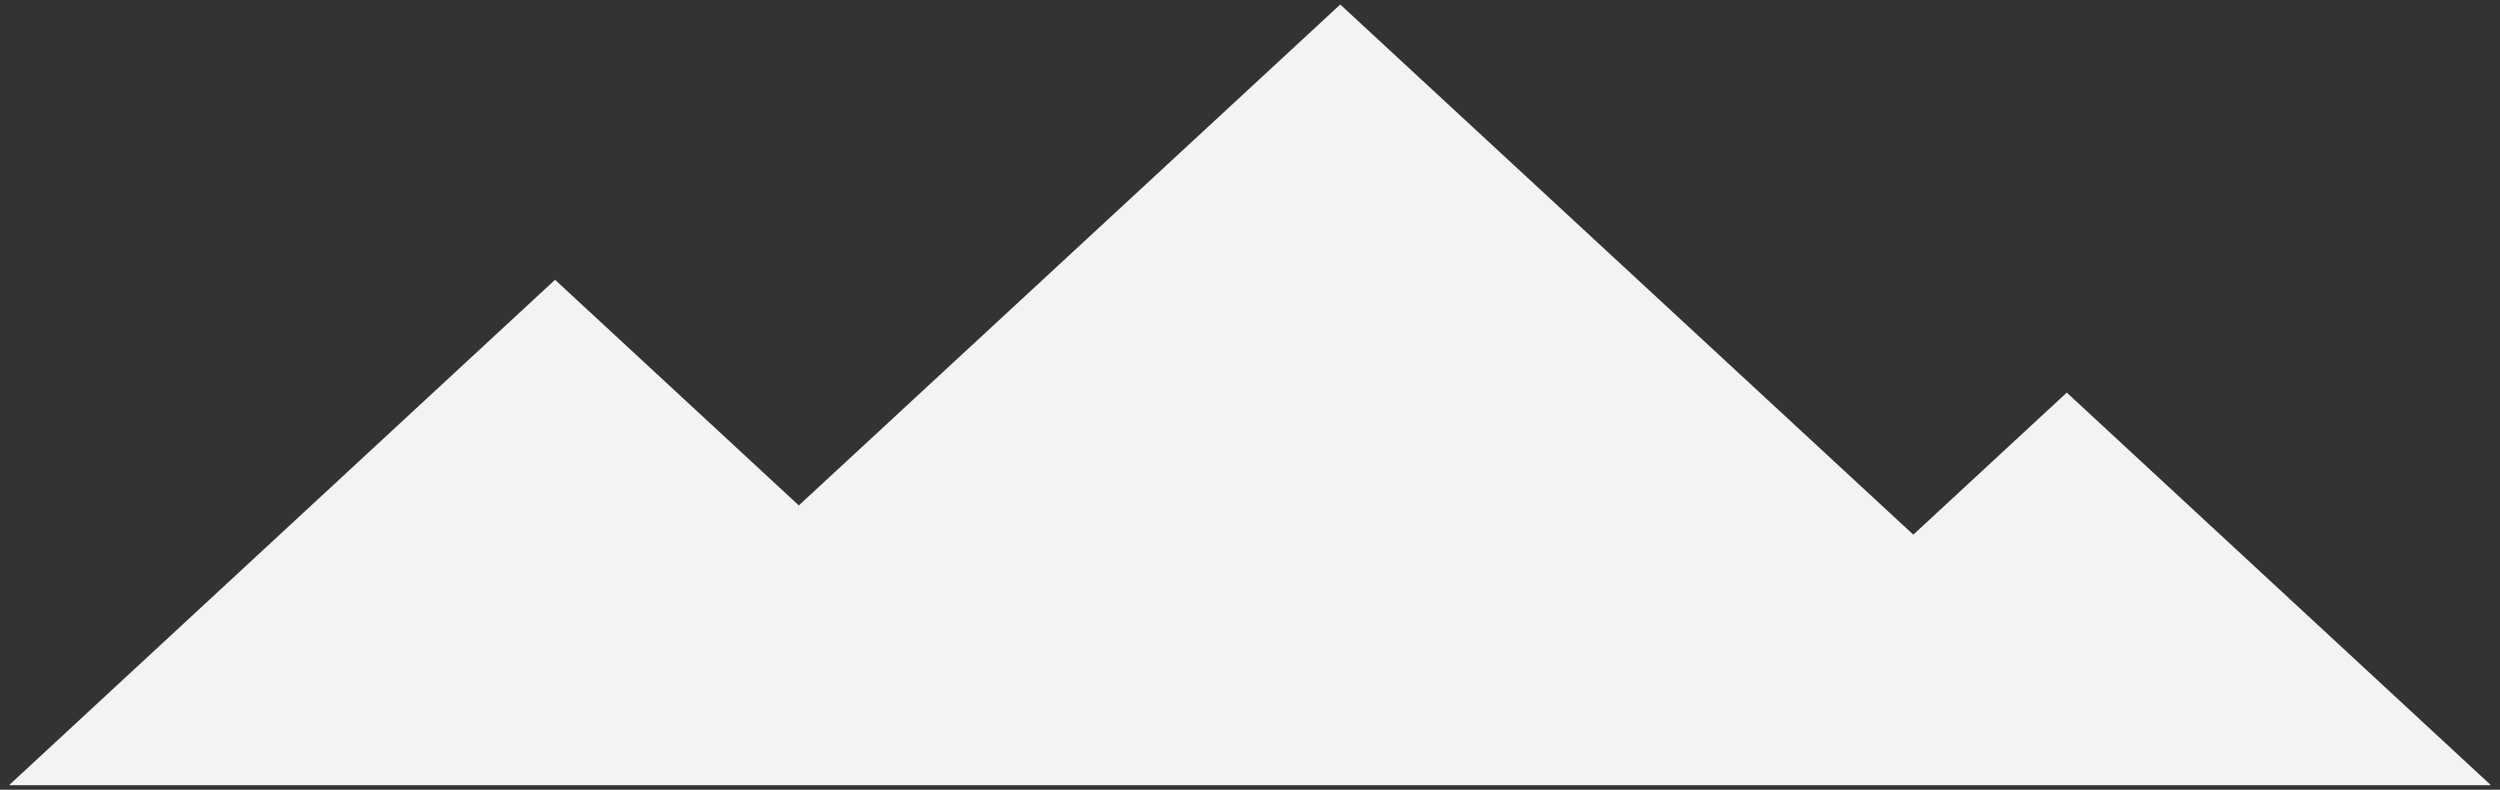 <?xml version="1.0" encoding="UTF-8"?>
<svg width="554px" height="175px" viewBox="0 0 554 175" version="1.1" xmlns="http://www.w3.org/2000/svg" xmlns:xlink="http://www.w3.org/1999/xlink">
    <rect x="0" y="0" width="554" height="175" fill="#333333" stroke="none"/>
    <title>Untitled</title>
    <g id="Page-1" stroke="none" stroke-width="1" fill="none" fill-rule="evenodd">
        <path d="M2,174 L123,62 L177.018,112 L297,1 L423.989,118.481 L458,87 L551.991,174 L2,174 Z" id="Combined-Shape" stroke="" fill="#f3f3f3"></path>
    </g>
</svg>